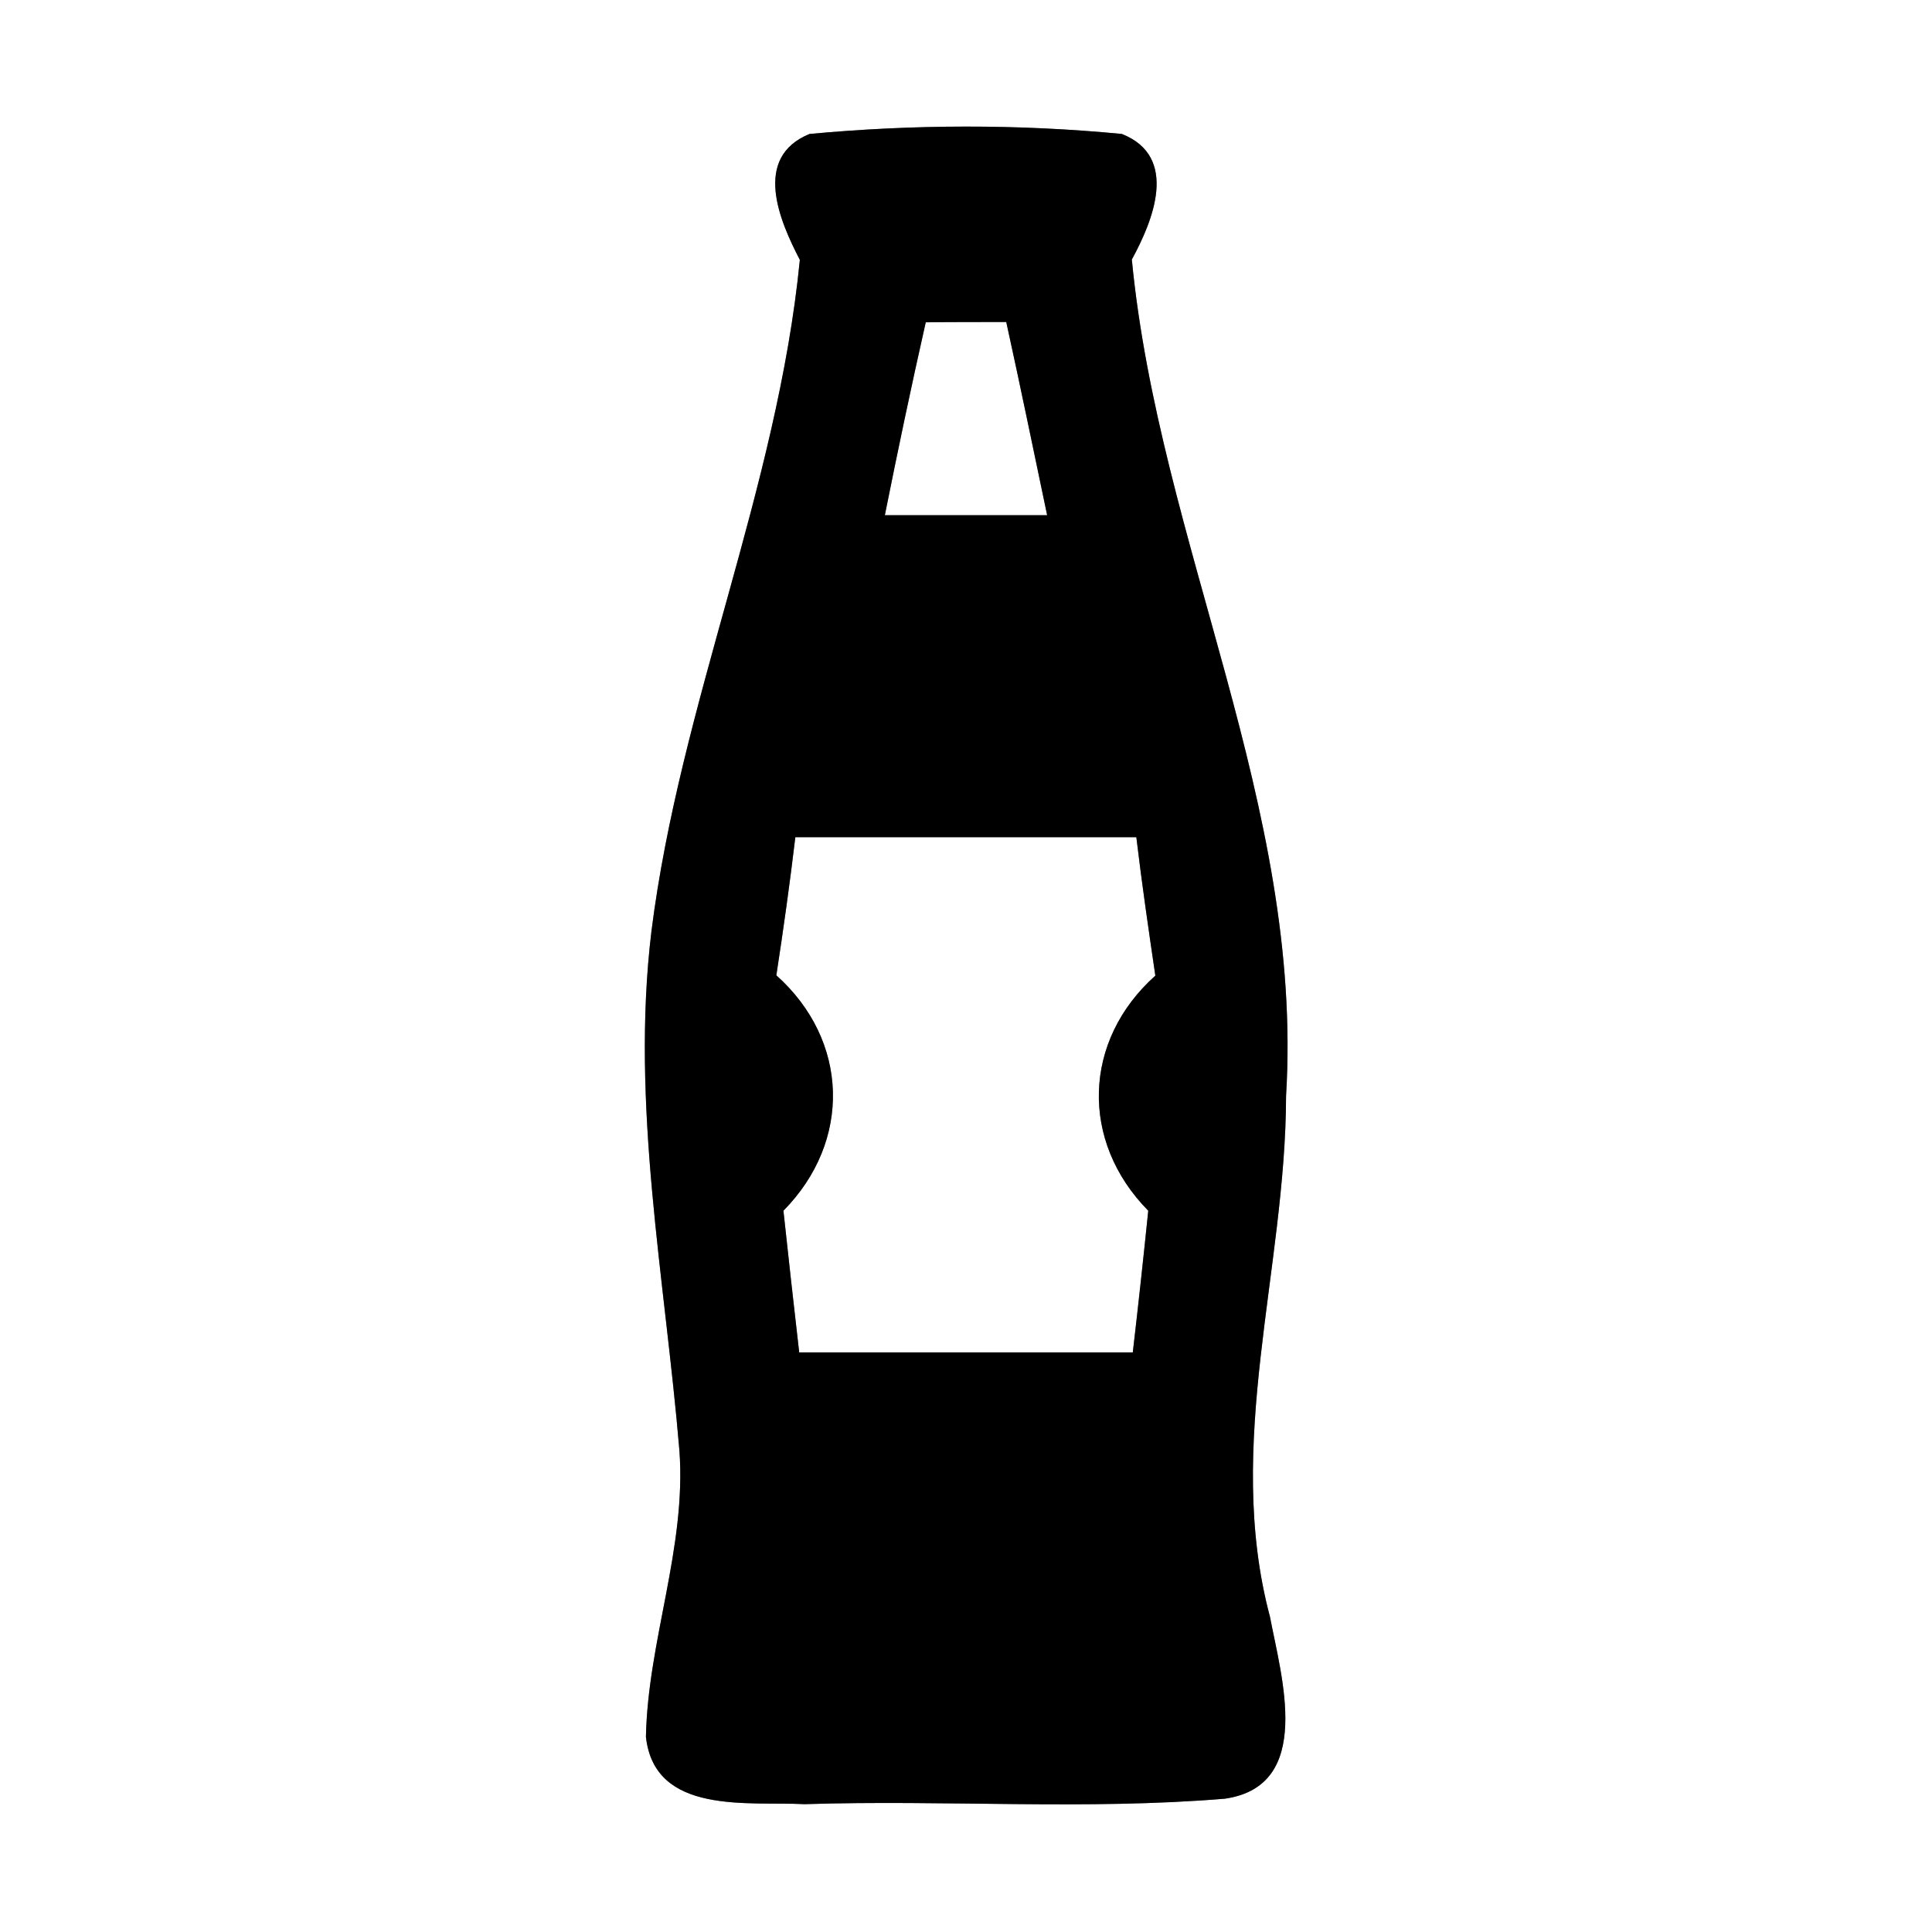 <?xml version="1.0" encoding="UTF-8" ?>
<!DOCTYPE svg PUBLIC "-//W3C//DTD SVG 1.1//EN" "http://www.w3.org/Graphics/SVG/1.1/DTD/svg11.dtd">
<svg width="60pt" height="60pt" viewBox="0 0 60 60" version="1.1" xmlns="http://www.w3.org/2000/svg">
<rect x="0" y="0" width="60" height="60" fill="#808080" stroke="none"/>
<g id="#ffffffff">
<path fill="#ffffff" opacity="1.00" d=" M 0.00 0.00 L 60.00 0.00 L 60.00 60.00 L 0.00 60.00 L 0.00 0.00 M 25.14 4.16 C 23.36 4.89 24.21 6.86 24.84 8.07 C 24.14 15.19 21.12 21.84 20.23 28.93 C 19.58 34.32 20.65 39.69 21.10 45.05 C 21.32 48.07 20.12 50.95 20.06 53.94 C 20.33 56.38 23.25 55.94 24.99 56.03 C 29.34 55.89 33.71 56.22 38.04 55.86 C 40.82 55.46 39.79 52.06 39.44 50.21 C 38.01 44.85 39.93 39.43 39.94 34.03 C 40.49 25.05 36.00 16.86 35.15 8.06 C 35.80 6.87 36.63 4.87 34.84 4.16 C 31.62 3.85 28.36 3.86 25.14 4.16 Z" />
<path fill="#ffffff" opacity="1.00" d=" M 28.75 10.01 C 29.37 10.00 30.63 10.00 31.25 10.00 C 31.69 12.00 32.10 14.00 32.52 16.00 C 30.84 16.00 29.16 16.00 27.48 16.00 C 27.88 14.00 28.30 12.00 28.75 10.01 Z" />
<path fill="#ffffff" opacity="1.00" d=" M 24.11 30.29 C 24.33 28.86 24.53 27.43 24.70 26.00 C 28.23 26.00 31.76 26.00 35.29 26.00 C 35.46 27.43 35.67 28.87 35.88 30.30 C 33.63 32.31 33.53 35.44 35.66 37.60 C 35.51 39.07 35.35 40.54 35.18 42.00 C 31.73 42.00 28.27 42.00 24.82 42.00 C 24.65 40.54 24.49 39.07 24.33 37.60 C 26.46 35.44 26.37 32.31 24.11 30.29 Z" />
</g>
<g id="#000000ff">
<path fill="#000000" opacity="1.00" d=" M 25.14 4.16 C 28.36 3.86 31.62 3.85 34.84 4.16 C 36.63 4.87 35.80 6.87 35.15 8.06 C 36.00 16.86 40.49 25.05 39.94 34.03 C 39.93 39.43 38.01 44.85 39.44 50.21 C 39.79 52.06 40.82 55.46 38.04 55.86 C 33.71 56.22 29.34 55.89 24.99 56.03 C 23.25 55.94 20.33 56.38 20.06 53.94 C 20.12 50.95 21.32 48.07 21.10 45.05 C 20.65 39.69 19.58 34.32 20.23 28.93 C 21.12 21.84 24.14 15.19 24.84 8.07 C 24.21 6.86 23.36 4.89 25.14 4.16 M 28.75 10.01 C 28.30 12.00 27.88 14.00 27.48 16.00 C 29.16 16.00 30.84 16.00 32.52 16.00 C 32.10 14.00 31.69 12.00 31.25 10.00 C 30.63 10.00 29.37 10.00 28.75 10.01 M 24.11 30.29 C 26.37 32.31 26.46 35.44 24.33 37.60 C 24.49 39.07 24.65 40.54 24.82 42.00 C 28.27 42.00 31.73 42.00 35.18 42.00 C 35.35 40.54 35.51 39.07 35.66 37.60 C 33.53 35.44 33.63 32.31 35.88 30.30 C 35.67 28.87 35.46 27.43 35.29 26.00 C 31.76 26.00 28.23 26.00 24.70 26.00 C 24.53 27.43 24.33 28.86 24.11 30.29 Z" />
</g>
</svg>
